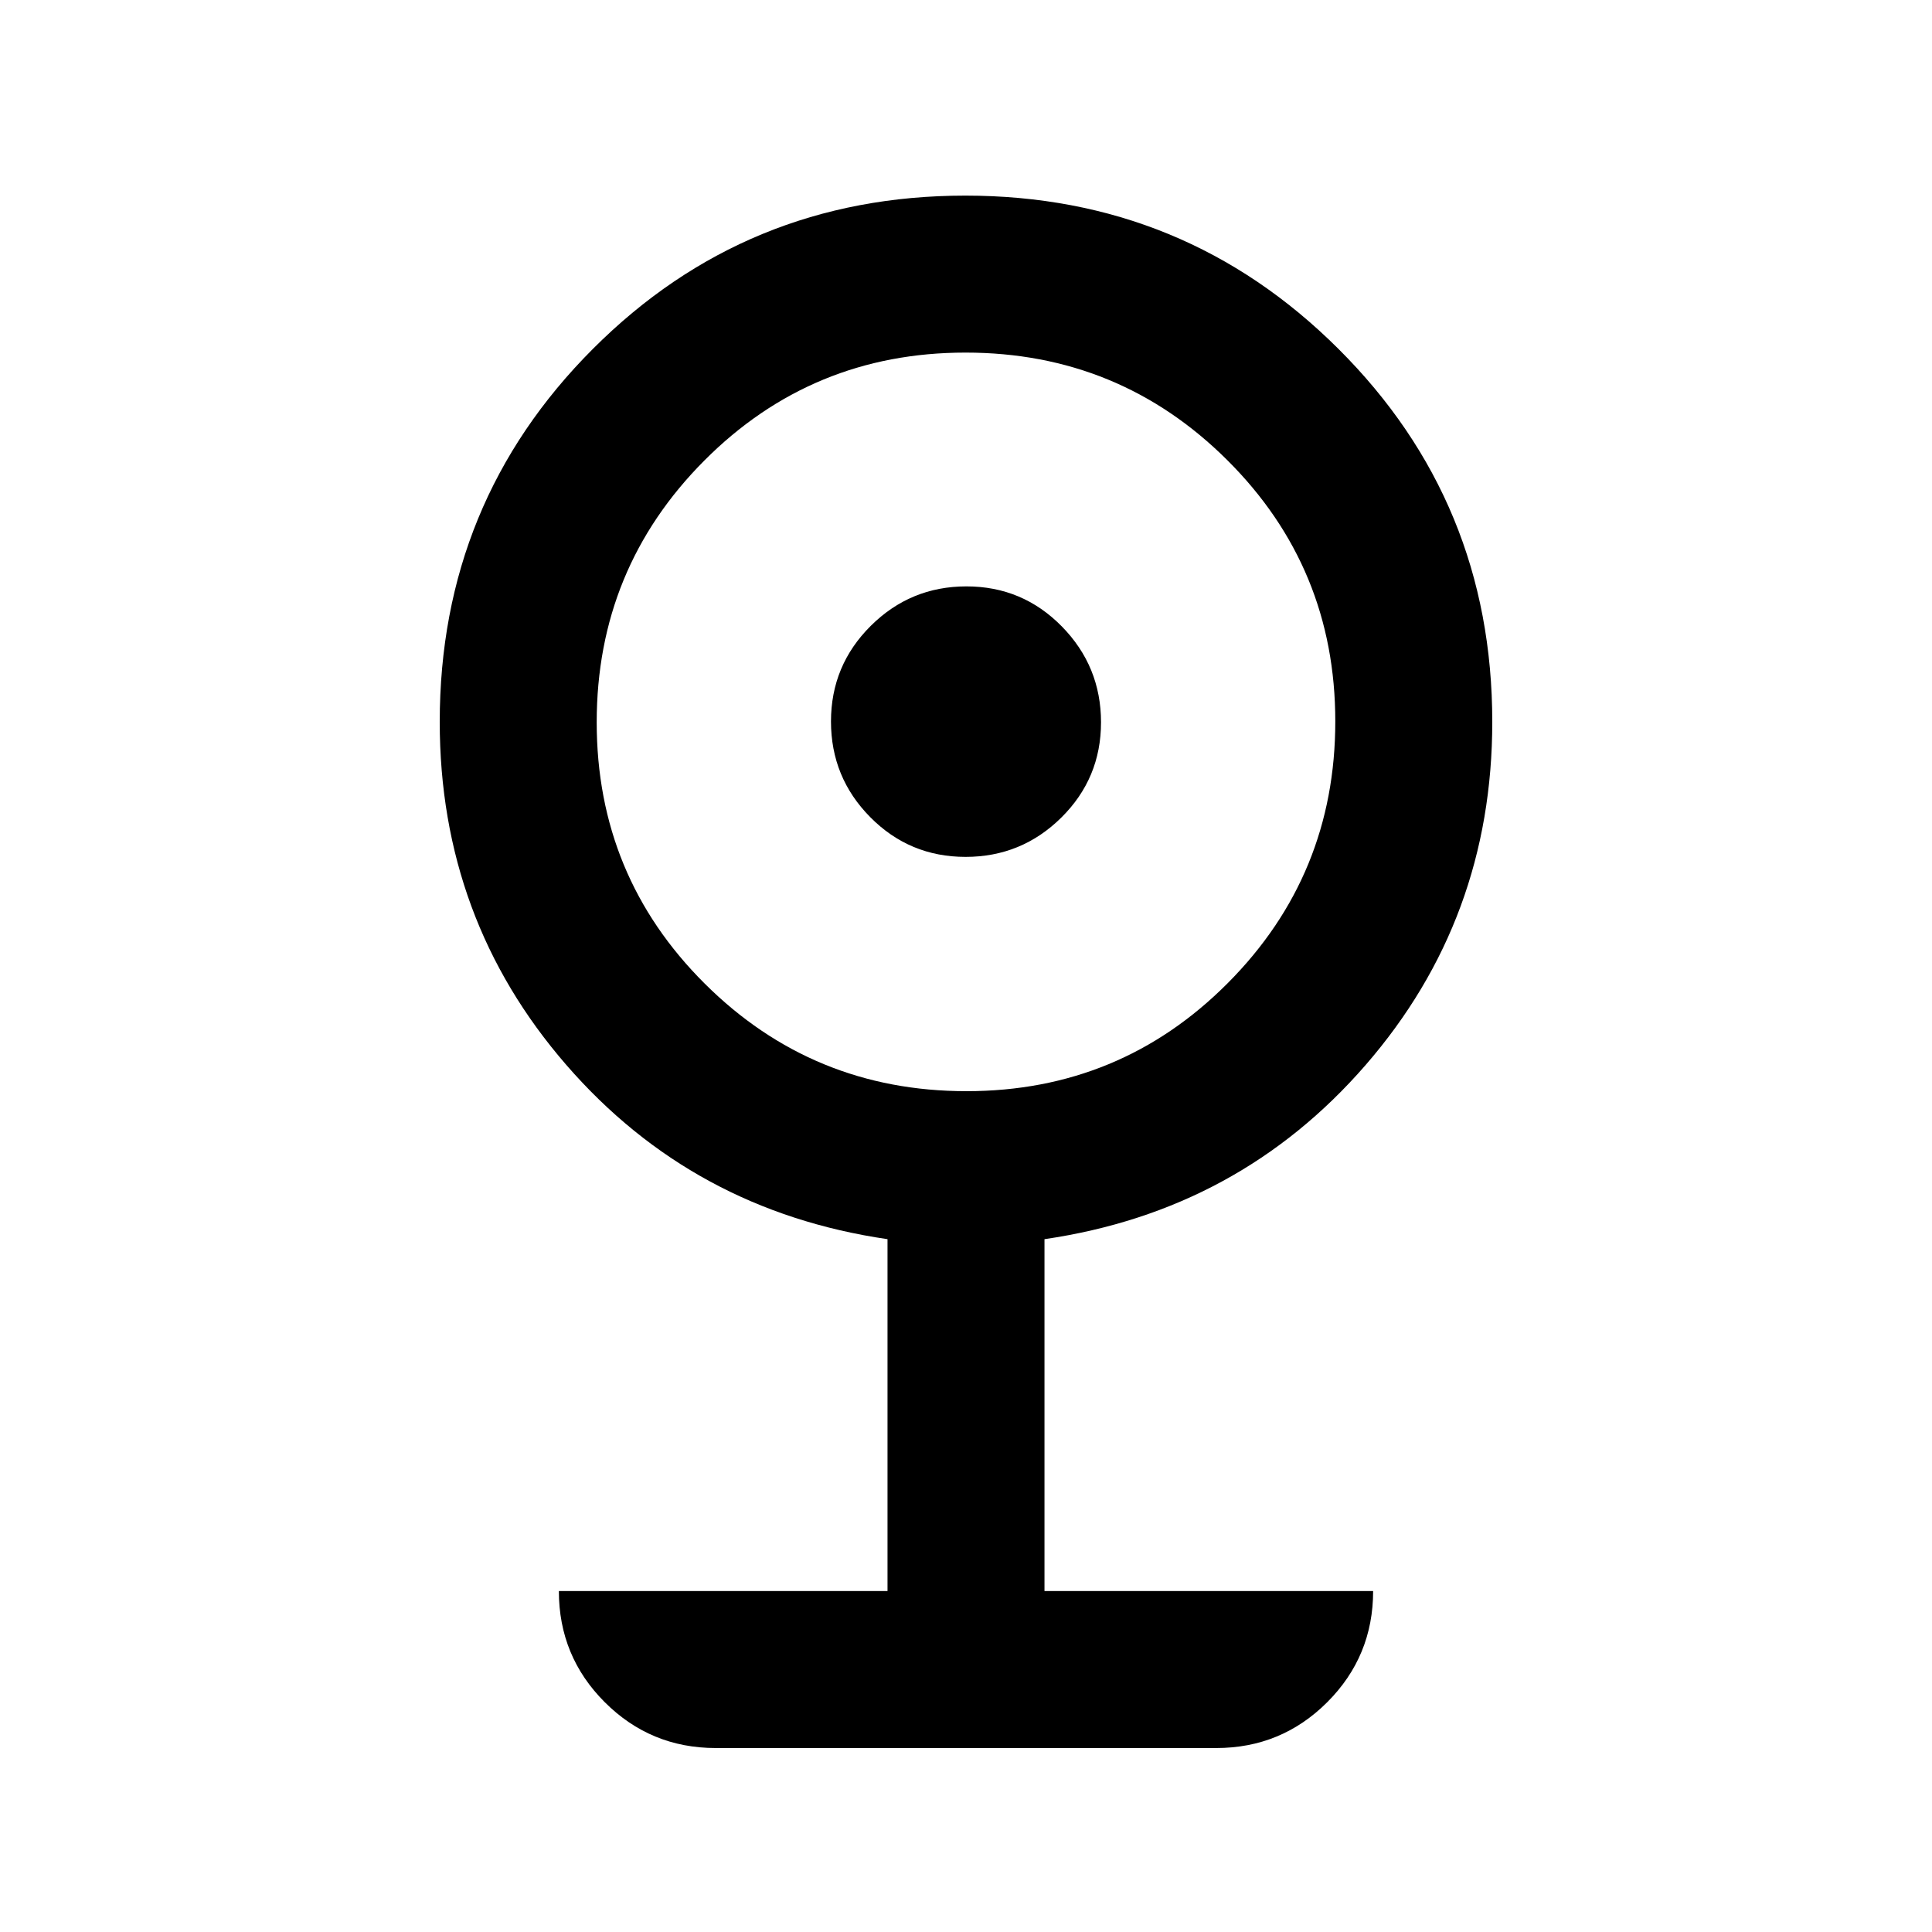 <svg xmlns="http://www.w3.org/2000/svg" height="20" viewBox="0 -960 960 960" width="20"><path d="M355.7-91.41q-32.42 0-55.21-22.79t-22.79-55.21H441v-174.85q-96.74-14.13-159.62-86.6-62.88-72.47-62.88-170.44 0-109.13 76.09-185.32 76.09-76.18 185.08-76.18 108.98 0 185.41 76.18 76.42 76.19 76.42 185.32 0 97.97-62.88 170.44T519-344.26v174.85h163.3q0 32.42-22.79 55.21T604.3-91.41H355.7ZM480.23-417.8q76.37 0 129.82-53.68 53.45-53.67 53.45-130.05 0-76.38-53.67-129.83-53.68-53.44-130.06-53.44-76.37 0-129.82 53.67-53.45 53.68-53.45 130.05 0 76.38 53.67 129.83 53.68 53.45 130.06 53.45Zm-.44-116.42q-27.84 0-47.36-19.73t-19.52-47.57q0-27.83 19.74-47.47 19.73-19.64 47.56-19.64 27.84 0 47.36 19.85 19.52 19.86 19.52 47.69t-19.74 47.35q-19.73 19.52-47.56 19.52Z"/></svg>